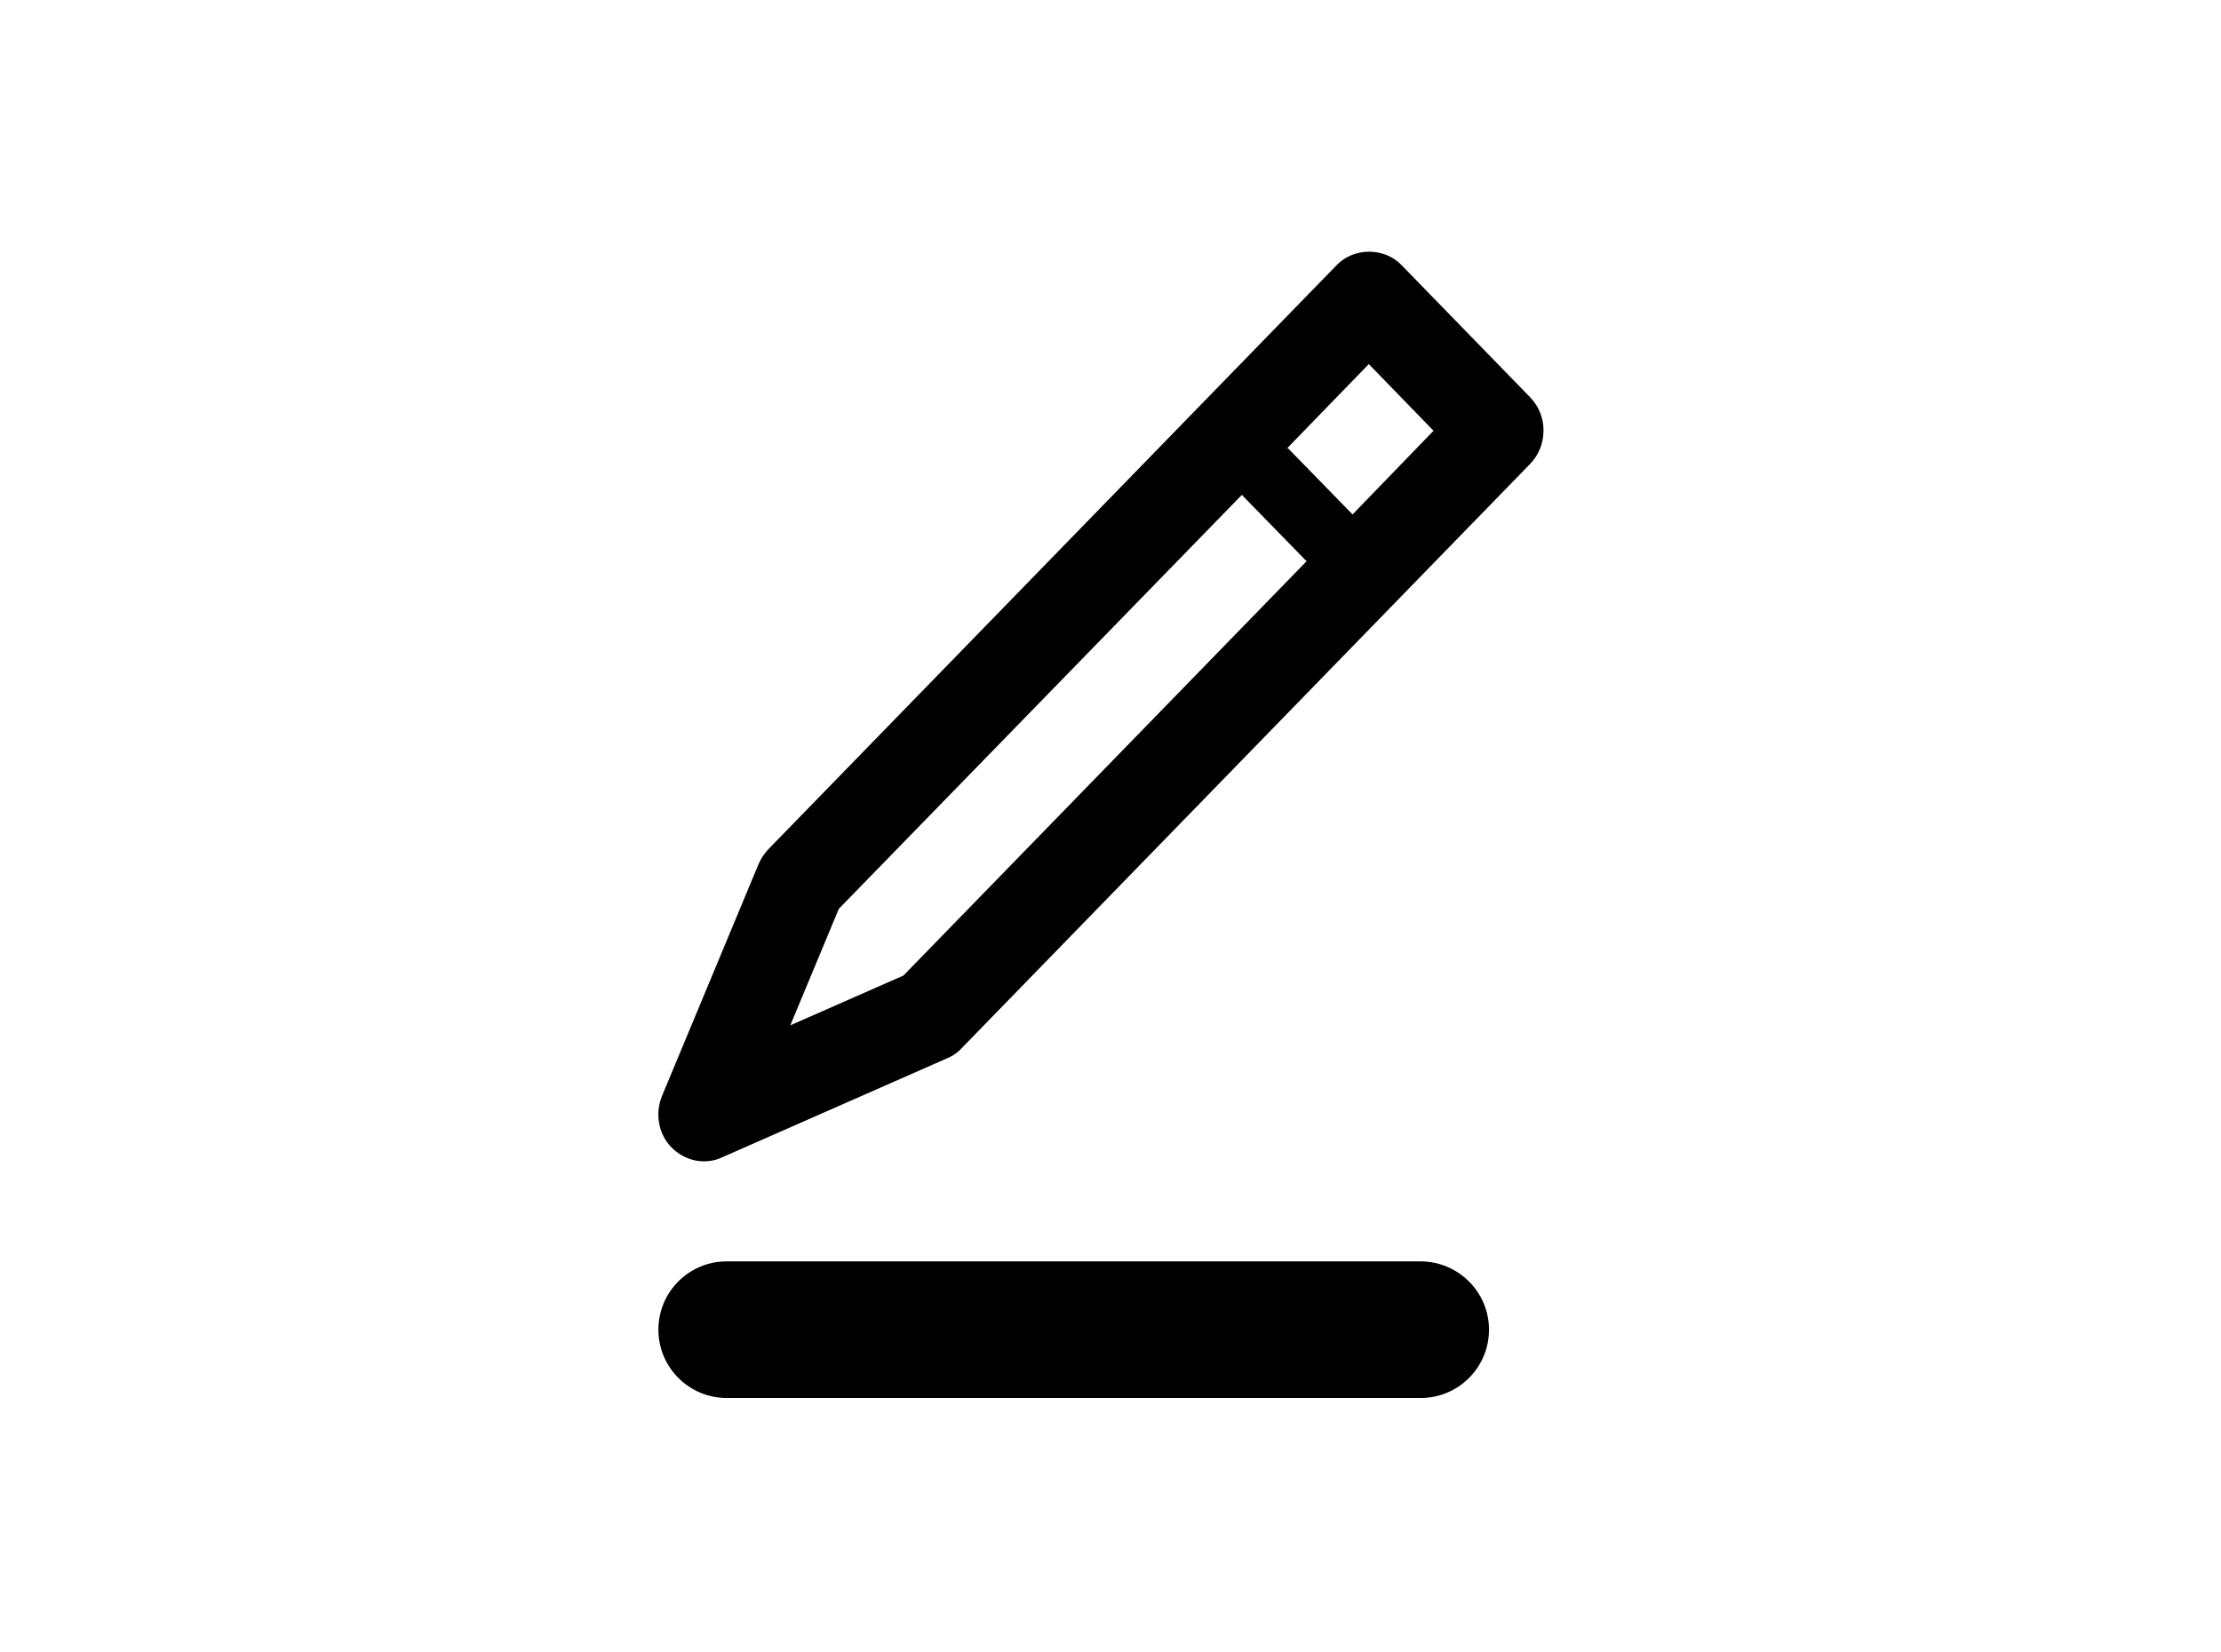 <svg version="1.1" xmlns="http://www.w3.org/2000/svg" viewBox="0 0 43 32">
<title>edit</title>
<path d="M29.632 7.701l-2.501-2.571c-0.331-0.341-0.917-0.341-1.248 0l-11.008 11.317c-0.080 0.085-0.139 0.176-0.187 0.283l-1.872 4.496c-0.139 0.341-0.069 0.736 0.187 0.997 0.171 0.171 0.395 0.267 0.624 0.267 0.117 0 0.235-0.021 0.347-0.075l4.373-1.925c0.101-0.043 0.197-0.107 0.272-0.192l11.008-11.317c0.165-0.171 0.256-0.4 0.256-0.64 0.005-0.24-0.091-0.469-0.251-0.64zM17.493 18.891l-2.192 0.965 0.939-2.256 7.803-8.016 1.253 1.285-7.803 8.021zM26.187 9.963c-0.021 0.021-0.048 0.043-0.069 0.064l0.069-0.064-1.259-1.291-0.064 0.069c0.021-0.021 0.043-0.048 0.059-0.069h0.005l1.573-1.621 1.253 1.291-1.568 1.621z"></path>
<path d="M27.499 24.427h-13.429c-0.731 0-1.323 0.592-1.323 1.323s0.592 1.323 1.323 1.323h13.435c0.731 0 1.323-0.592 1.323-1.323s-0.597-1.323-1.328-1.323z"></path>
</svg>